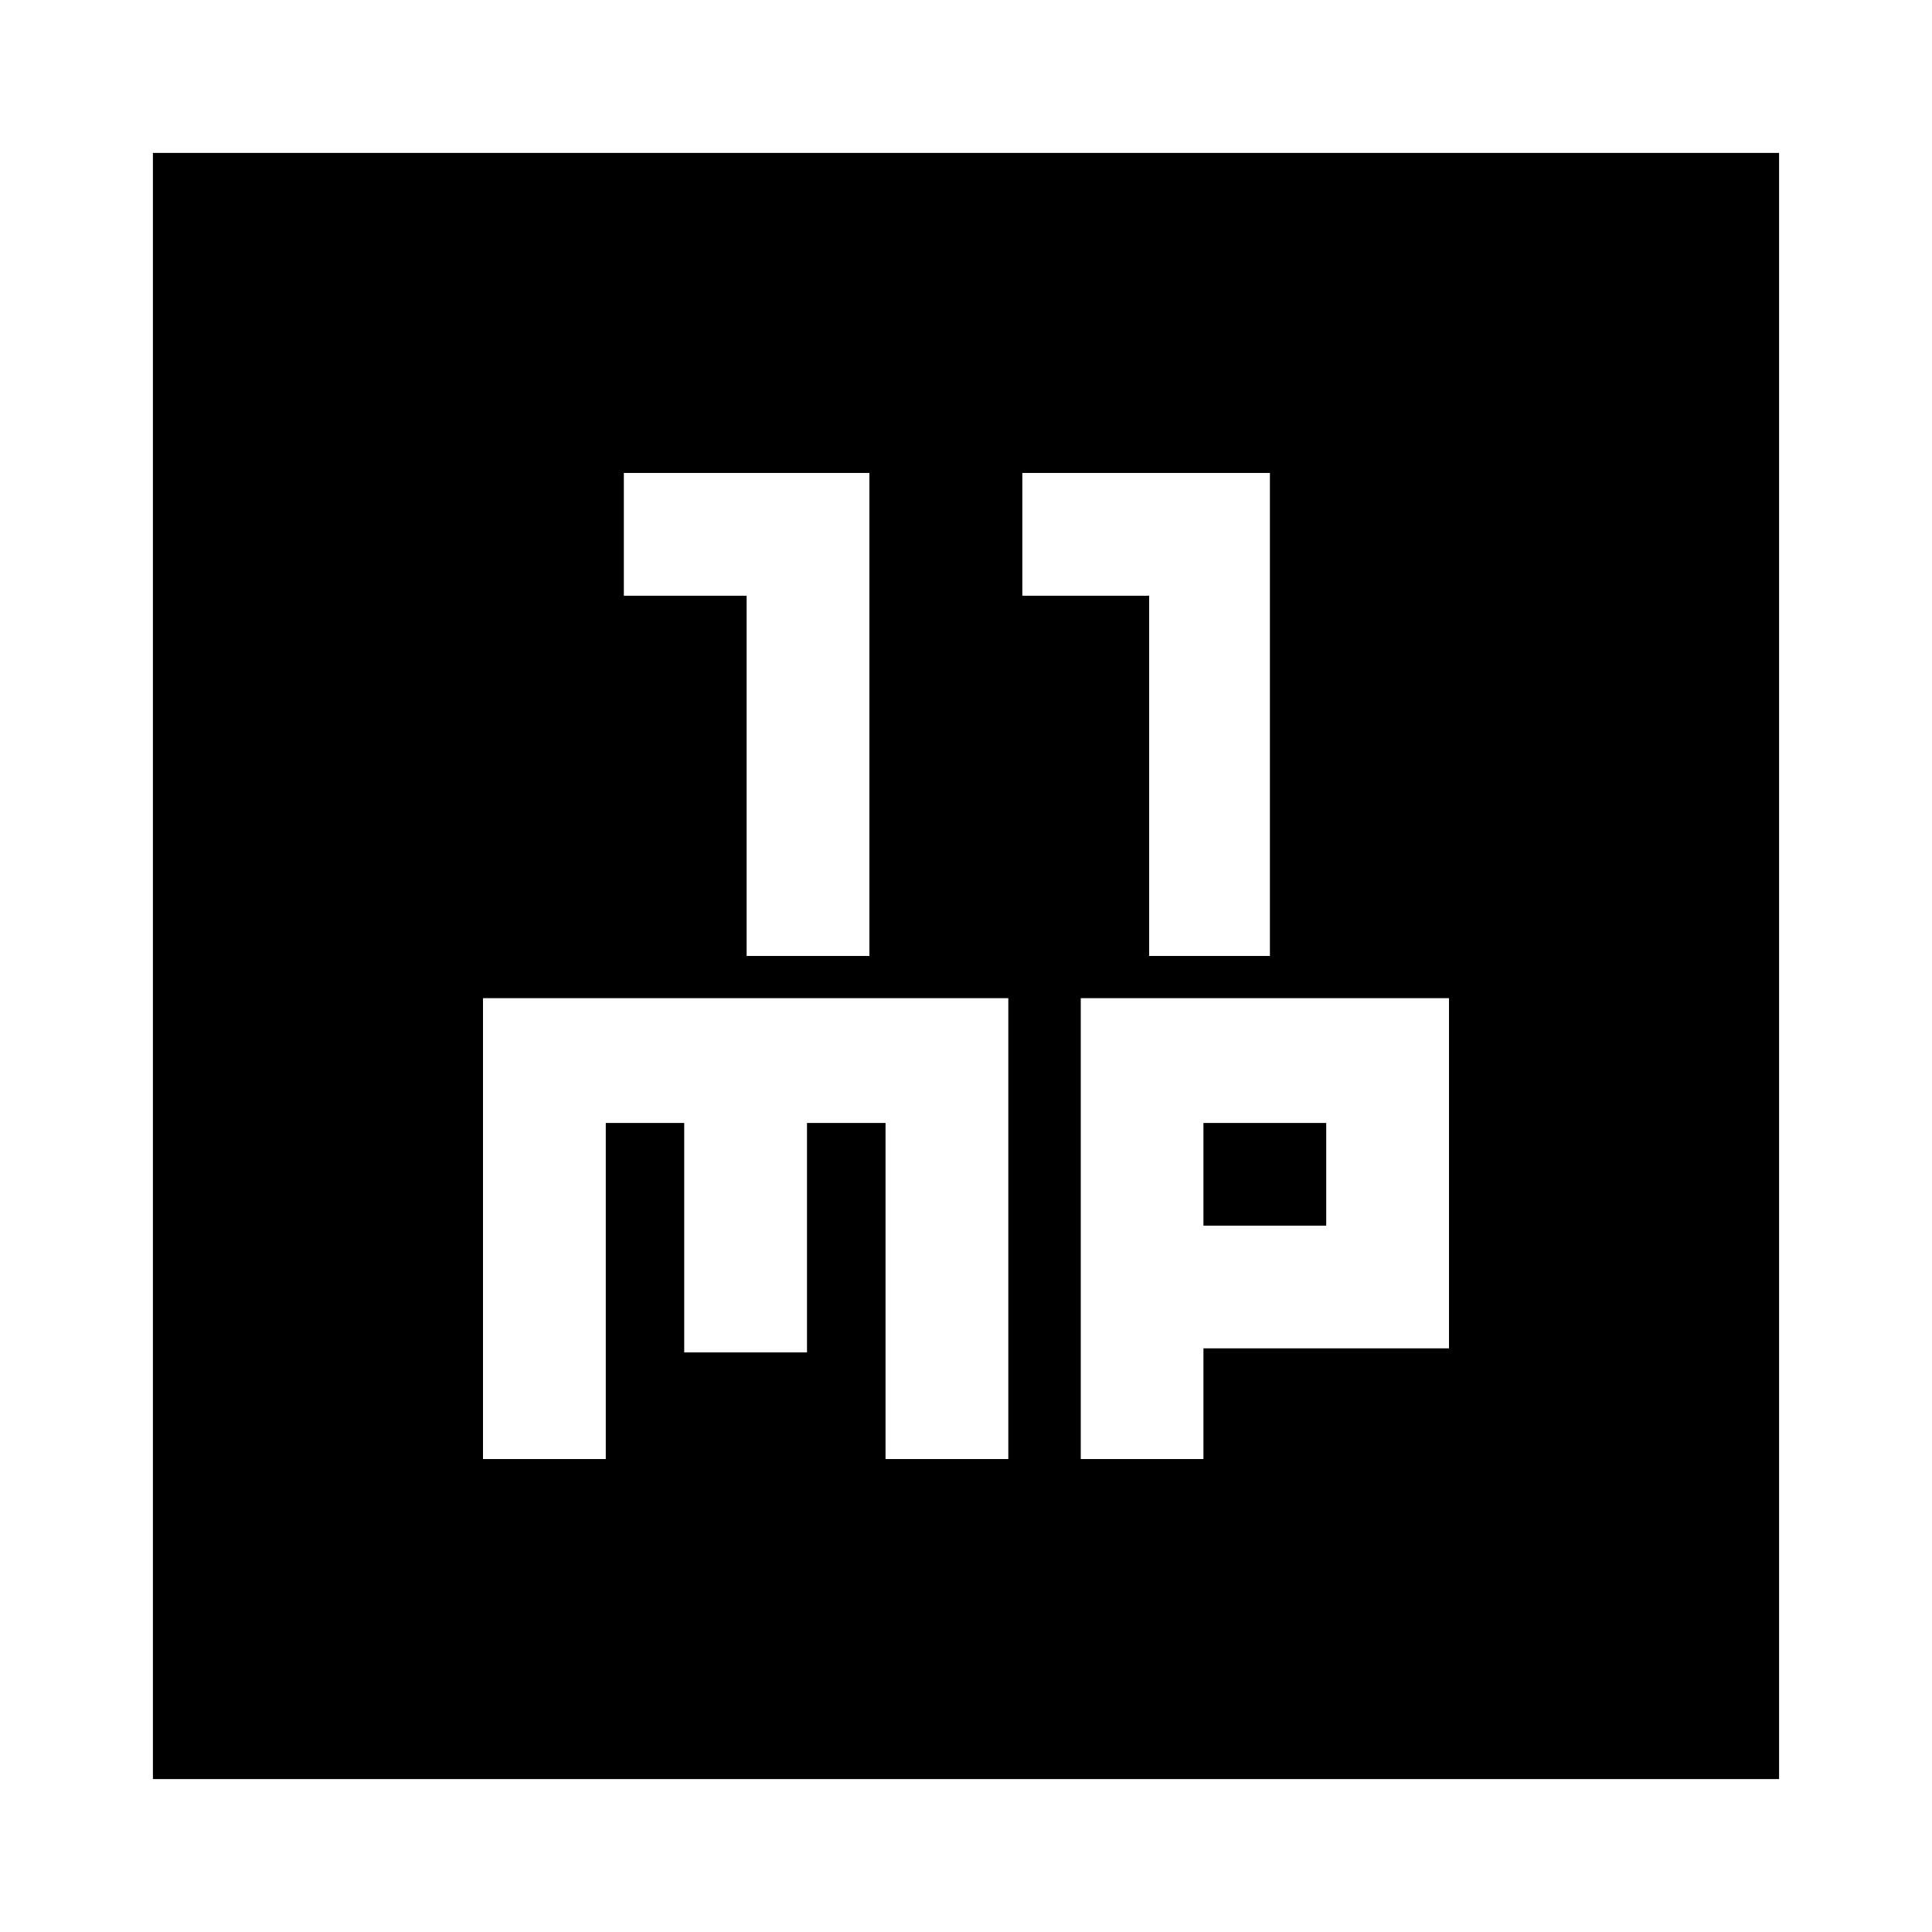 <svg xmlns="http://www.w3.org/2000/svg" height="20" width="20"><path d="M7.729 9.896H9v-5H6.458v1.271h1.271Zm4.167 0h1.25v-5h-2.563v1.271h1.313ZM1.583 18.417V1.583h16.834v16.834ZM5 15.104h1.271v-3.479h.812V14h1.271v-2.375h.813v3.479h1.271v-4.771H5Zm6.188 0h1.27v-1.146H15v-3.625h-3.812Zm1.27-3.479h1.271v1.063h-1.271Z"/></svg>